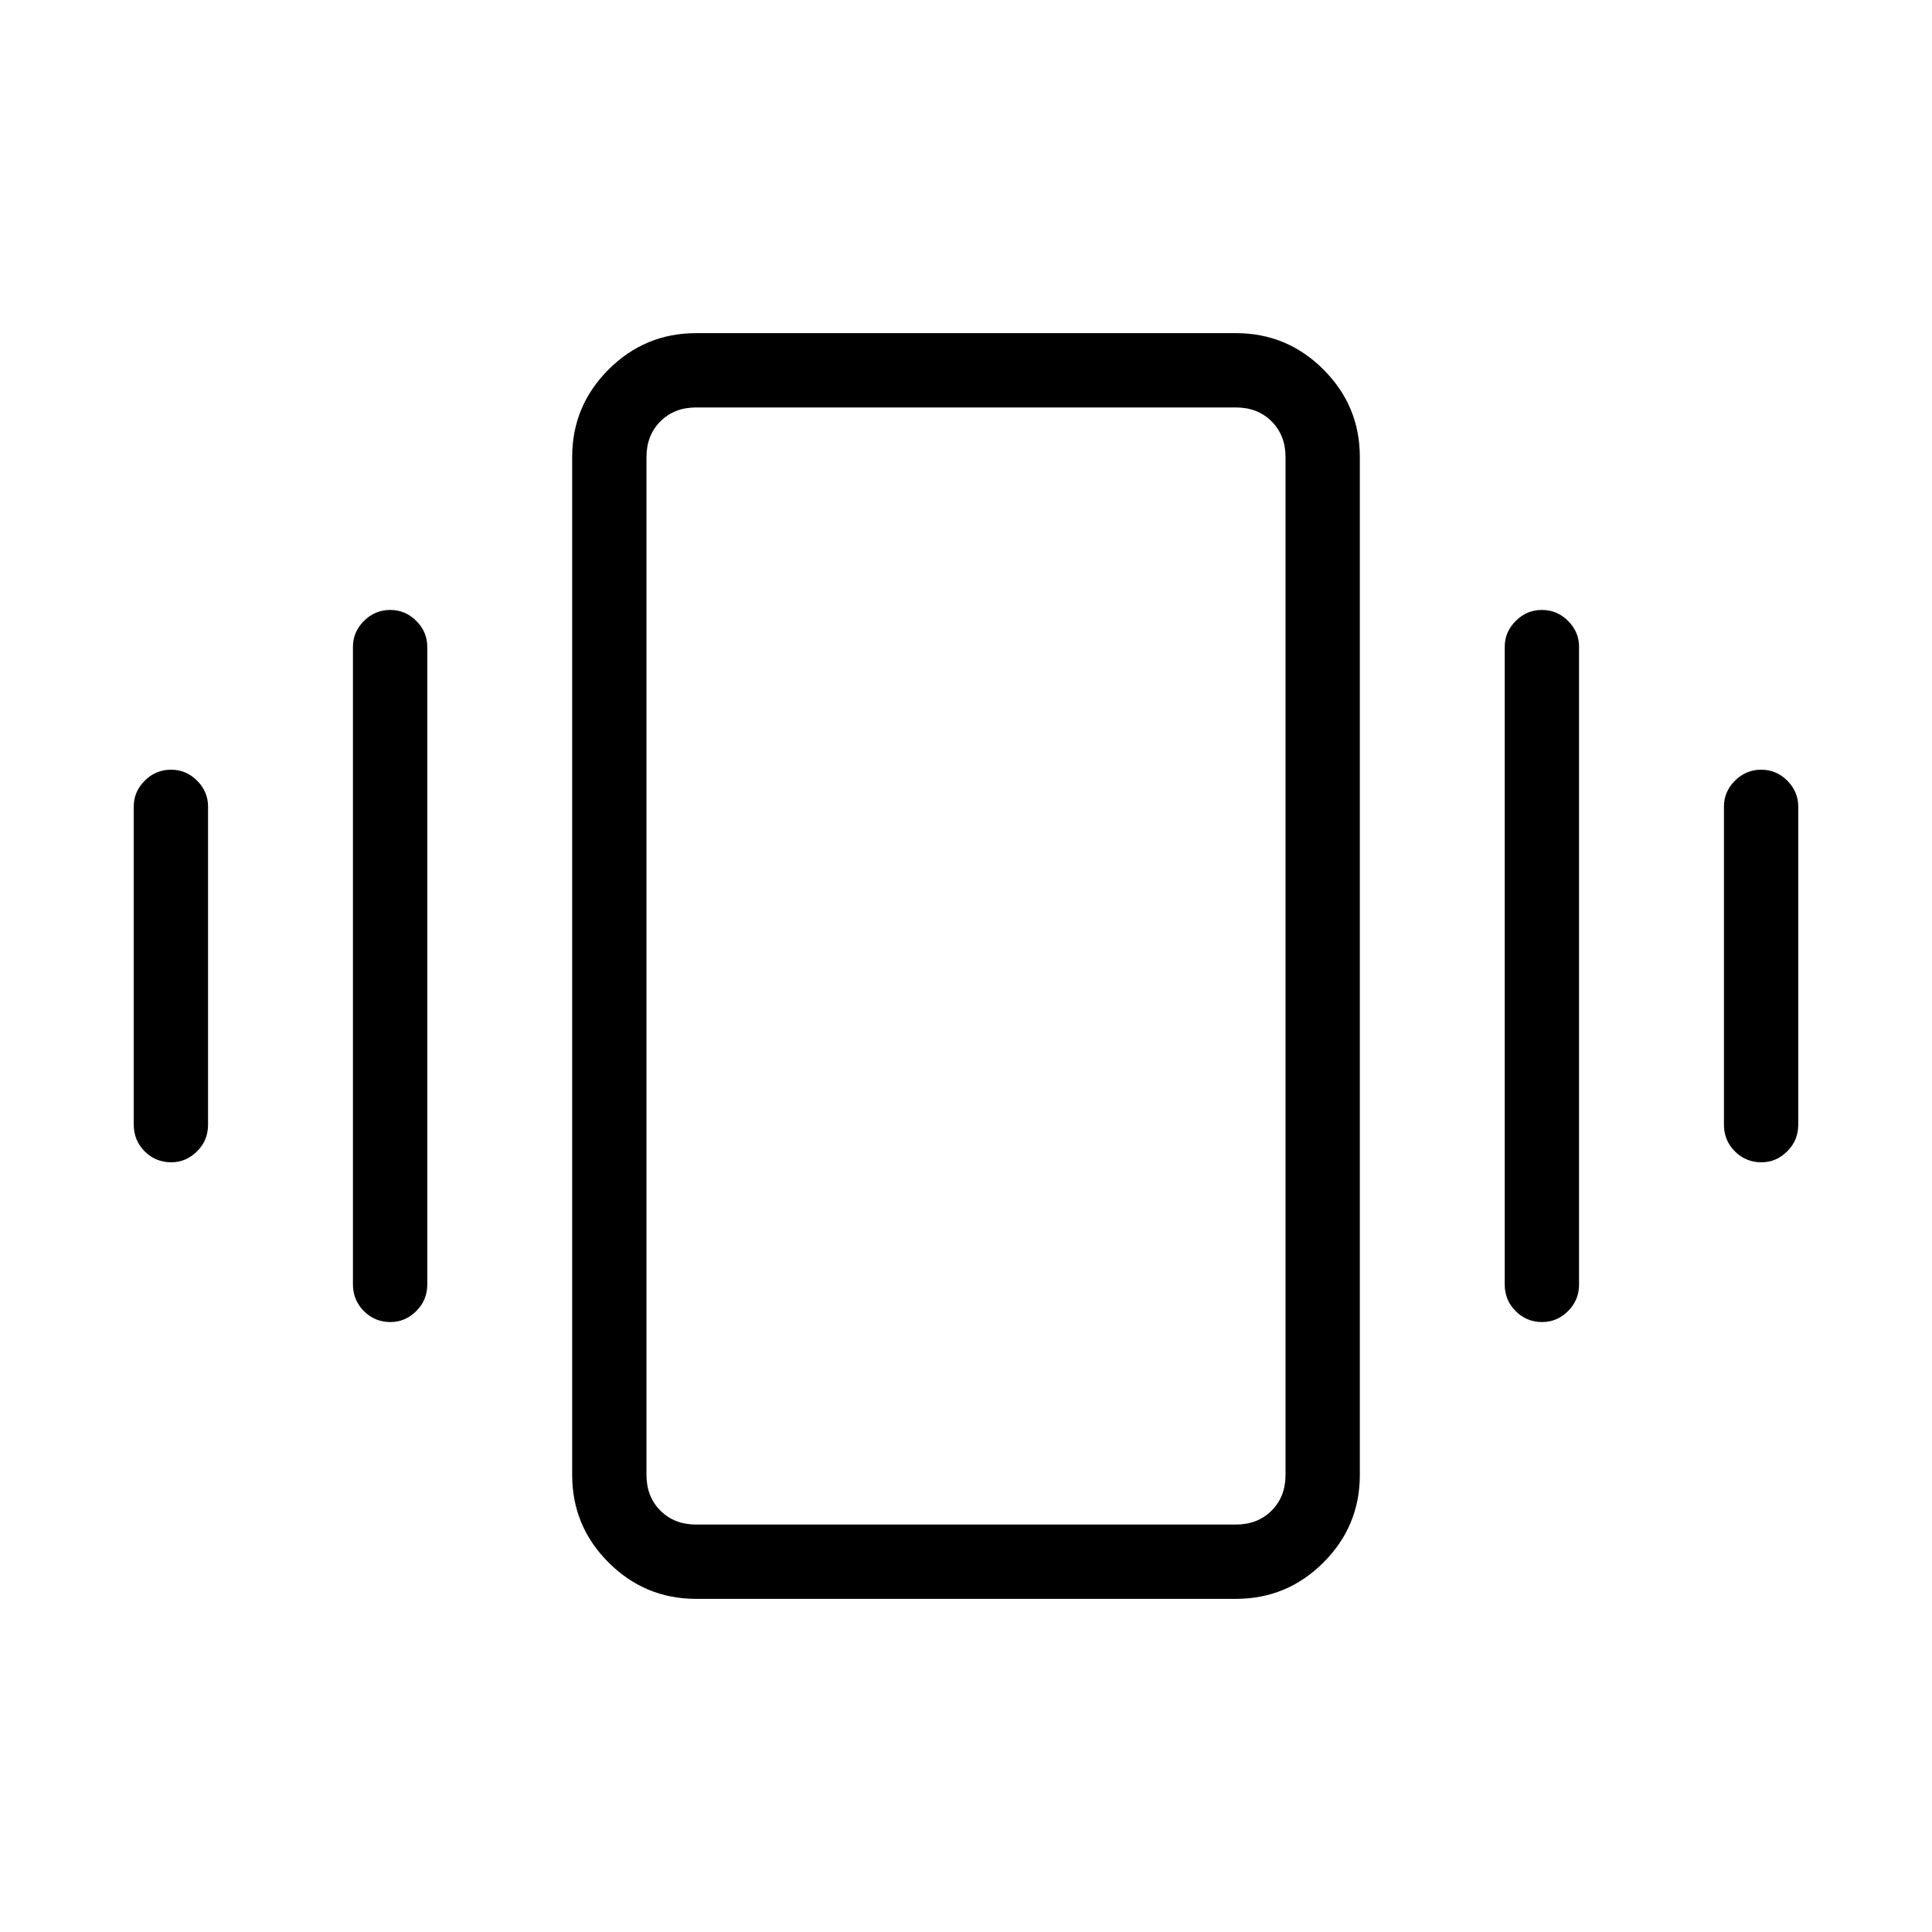 <svg xmlns="http://www.w3.org/2000/svg" height="24" viewBox="0 -960 960 960" width="24"><path d="M84.95-577.54q7.59 0 13.01 5.47t5.42 12.8v158.15q0 7.77-5.47 13.22-5.48 5.44-12.82 5.44-7.78 0-13.21-5.44-5.42-5.45-5.42-13.22v-158.15q0-7.33 5.45-12.8 5.45-5.47 13.04-5.47Zm108.92-79.38q7.59 0 13.01 5.47 5.43 5.47 5.43 12.8v316.92q0 7.77-5.48 13.21-5.48 5.44-12.82 5.44-7.78 0-13.2-5.44-5.43-5.44-5.43-13.21v-316.92q0-7.33 5.45-12.8 5.45-5.47 13.04-5.47Zm681.23 79.38q7.59 0 13.02 5.47 5.42 5.47 5.42 12.8v158.15q0 7.77-5.48 13.22-5.48 5.44-12.82 5.44-7.78 0-13.2-5.44-5.42-5.45-5.42-13.22v-158.15q0-7.33 5.45-12.8 5.45-5.47 13.03-5.47Zm-108.92-79.38q7.59 0 13.01 5.47 5.43 5.47 5.43 12.8v316.92q0 7.77-5.48 13.21-5.48 5.44-12.82 5.44-7.78 0-13.2-5.44-5.43-5.44-5.43-13.21v-316.92q0-7.33 5.45-12.8 5.45-5.47 13.04-5.47ZM345.85-165.54q-25.39 0-43.47-18.08-18.07-18.07-18.07-43.46v-505.84q0-25.39 18.07-43.46 18.08-18.08 43.47-18.08h268.3q25.39 0 43.47 18.08 18.07 18.07 18.07 43.46v505.84q0 25.39-18.07 43.46-18.08 18.08-43.47 18.08h-268.3Zm0-36.92h268.3q10.77 0 17.7-6.92 6.92-6.93 6.92-17.7v-505.84q0-10.77-6.92-17.7-6.93-6.92-17.7-6.92h-268.3q-10.77 0-17.7 6.92-6.92 6.93-6.92 17.7v505.84q0 10.77 6.92 17.7 6.93 6.92 17.7 6.92Zm-24.62 0V-757.54-202.46Z"/></svg>